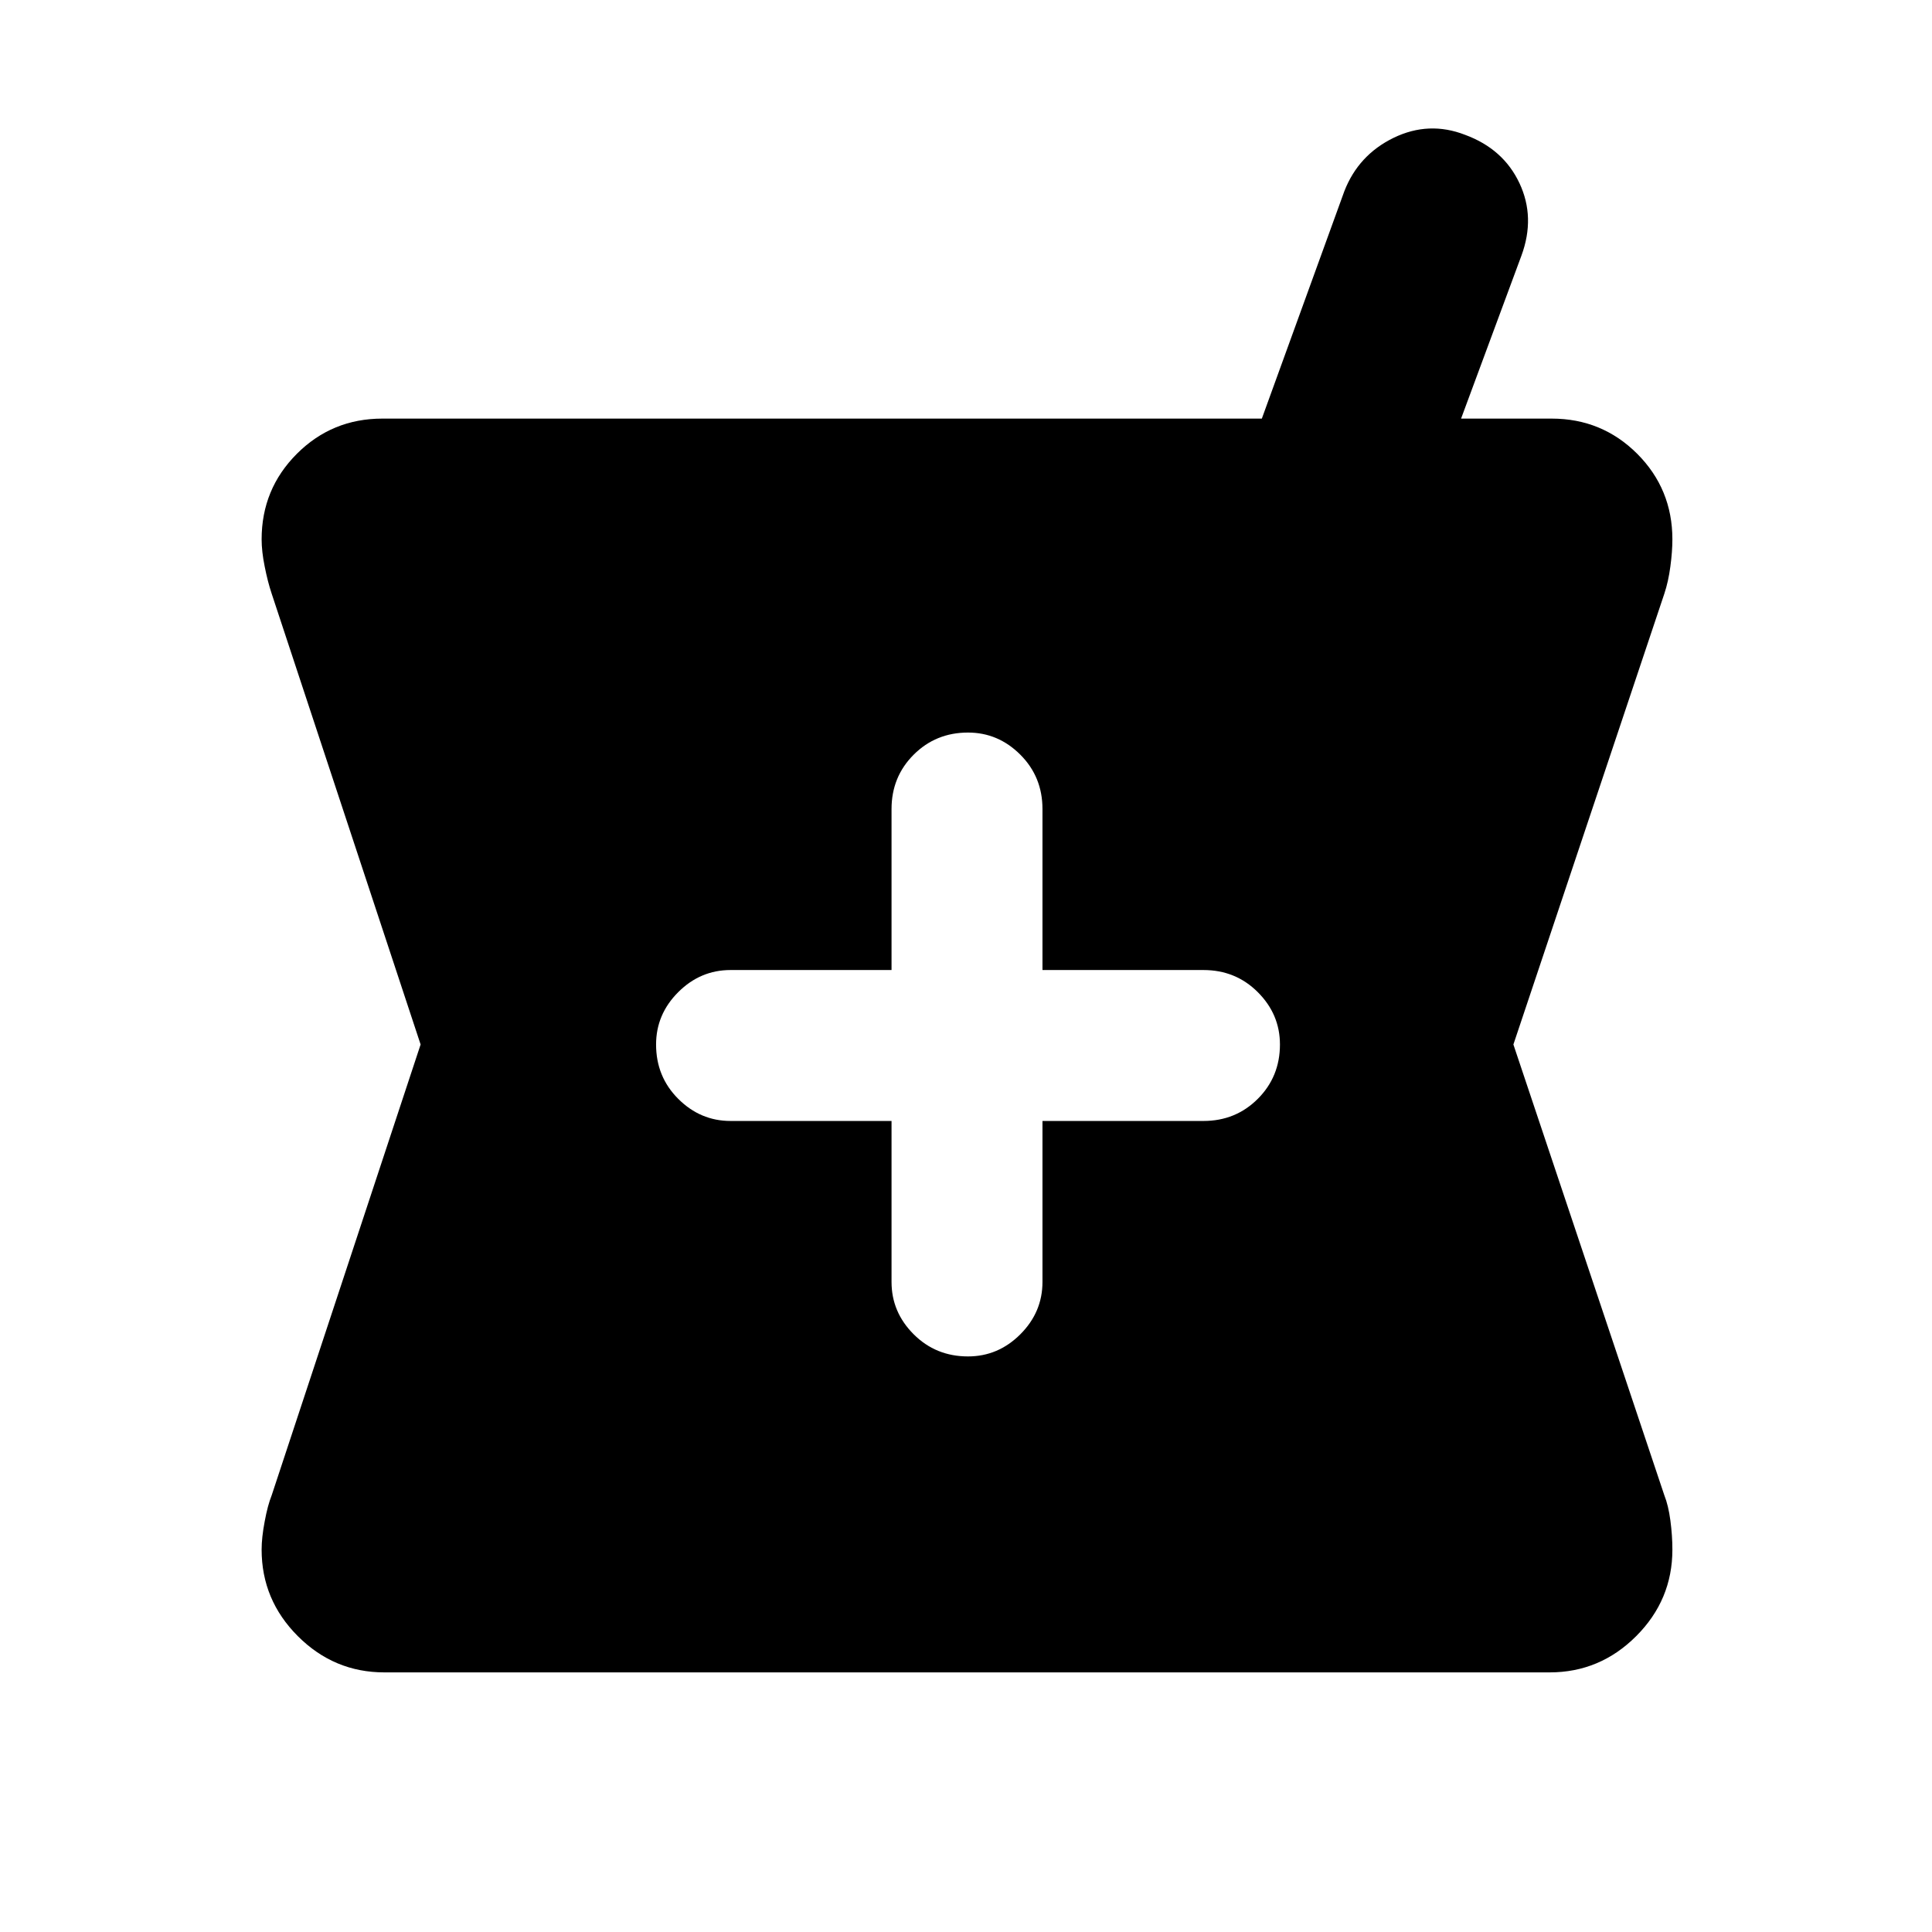 <svg xmlns="http://www.w3.org/2000/svg" height="24" width="24"><path d="M4.775 20.775q-.625 0-1.075-.45-.45-.45-.45-1.075 0-.15.038-.35.037-.2.087-.325l1.85-5.6-1.85-5.6q-.05-.15-.087-.338Q3.25 6.85 3.25 6.7q0-.625.438-1.063Q4.125 5.2 4.75 5.2h10.925L16.7 2.375q.175-.45.612-.663.438-.212.888-.037.475.175.675.6.2.425.025.9L18.15 5.2h1.125q.625 0 1.063.437.437.438.437 1.063 0 .15-.025.337-.025.188-.075.338l-1.875 5.6 1.875 5.6q.05.125.075.312.025.188.025.363 0 .625-.45 1.075-.45.45-1.075.45Zm7.25-3.925q.375 0 .65-.275t.275-.65v-2h2q.4 0 .675-.275t.275-.675q0-.375-.275-.65t-.675-.275h-2v-2q0-.4-.275-.675t-.65-.275q-.4 0-.675.275t-.275.675v2h-2q-.375 0-.65.275t-.275.65q0 .4.275.675t.65.275h2v2q0 .375.275.65t.675.275Z"/></svg>